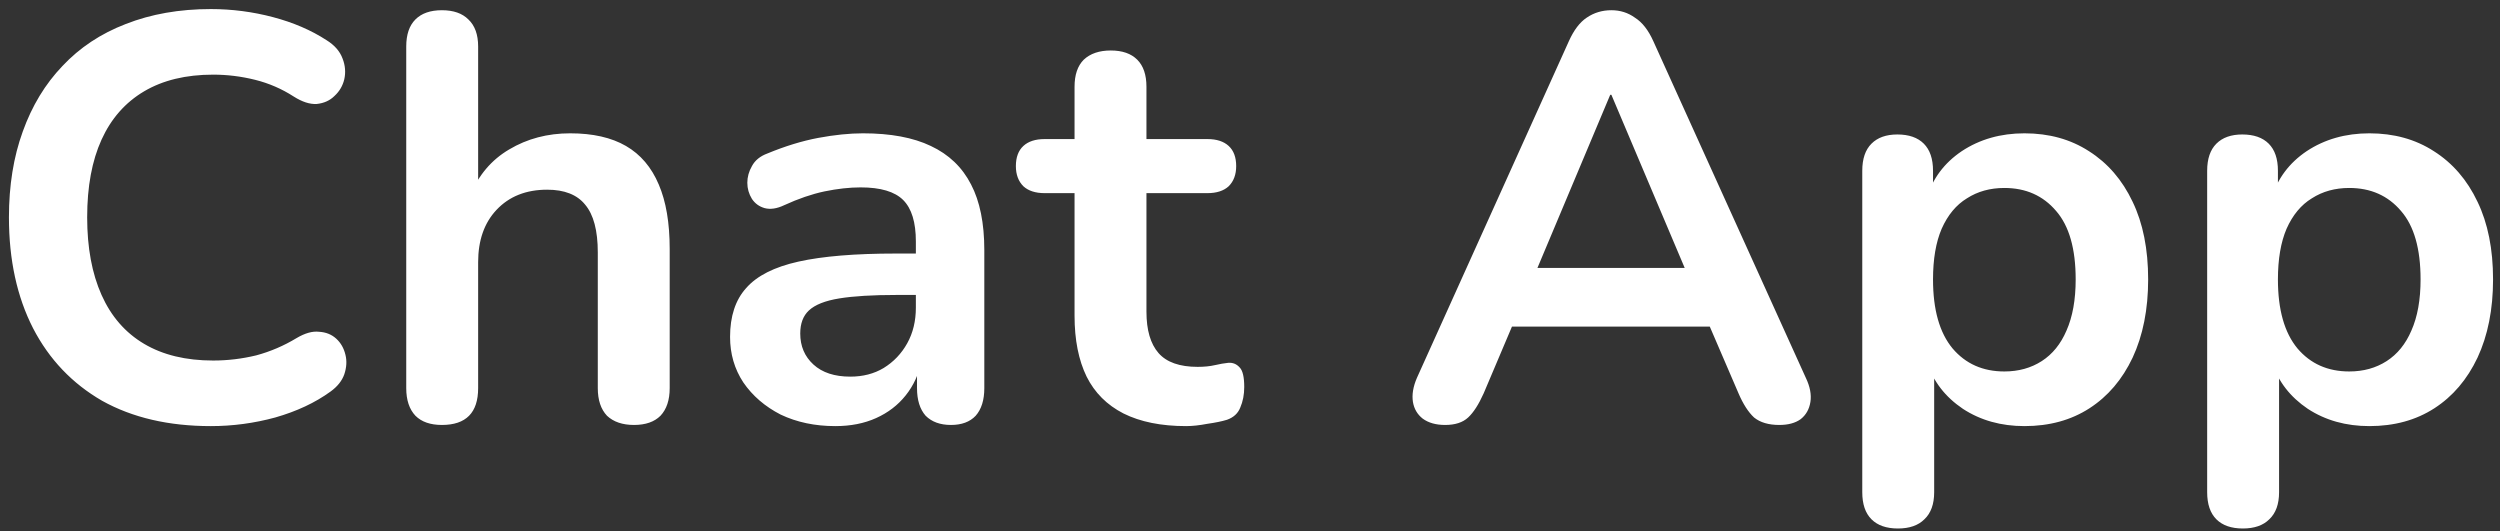 <svg width="226" height="48" viewBox="0 0 226 48" fill="none" xmlns="http://www.w3.org/2000/svg">
<rect x="0" y="0" width="226" height="48" fill="#333333" stroke="none"/>
<path d="M19.06 38.52C15.247 38.52 11.971 37.757 9.232 36.232C6.528 34.672 4.448 32.488 2.992 29.68C1.536 26.837 0.808 23.492 0.808 19.644C0.808 16.767 1.224 14.184 2.056 11.896C2.888 9.573 4.084 7.597 5.644 5.968C7.204 4.304 9.111 3.039 11.364 2.172C13.652 1.271 16.217 0.82 19.06 0.82C20.967 0.82 22.839 1.063 24.676 1.548C26.513 2.033 28.125 2.727 29.512 3.628C30.24 4.079 30.725 4.633 30.968 5.292C31.211 5.916 31.263 6.54 31.124 7.164C30.985 7.753 30.691 8.256 30.24 8.672C29.824 9.088 29.287 9.331 28.628 9.4C28.004 9.435 27.311 9.209 26.548 8.724C25.473 8.031 24.312 7.528 23.064 7.216C21.816 6.904 20.551 6.748 19.268 6.748C16.807 6.748 14.727 7.251 13.028 8.256C11.329 9.261 10.047 10.717 9.18 12.624C8.313 14.531 7.88 16.871 7.88 19.644C7.88 22.383 8.313 24.723 9.18 26.664C10.047 28.605 11.329 30.079 13.028 31.084C14.727 32.089 16.807 32.592 19.268 32.592C20.585 32.592 21.885 32.436 23.168 32.124C24.451 31.777 25.664 31.257 26.808 30.564C27.571 30.113 28.247 29.923 28.836 29.992C29.46 30.027 29.98 30.235 30.396 30.616C30.812 30.997 31.089 31.483 31.228 32.072C31.367 32.627 31.332 33.216 31.124 33.84C30.916 34.429 30.5 34.949 29.876 35.4C28.489 36.405 26.825 37.185 24.884 37.74C22.977 38.26 21.036 38.52 19.06 38.52ZM39.948 38.416C38.908 38.416 38.11 38.139 37.556 37.584C37.001 36.995 36.724 36.163 36.724 35.088V4.2C36.724 3.125 37.001 2.311 37.556 1.756C38.11 1.201 38.908 0.924 39.948 0.924C40.988 0.924 41.785 1.201 42.34 1.756C42.929 2.311 43.224 3.125 43.224 4.2V17.668H42.496C43.258 15.831 44.437 14.444 46.032 13.508C47.661 12.537 49.498 12.052 51.544 12.052C53.589 12.052 55.27 12.433 56.588 13.196C57.905 13.959 58.893 15.12 59.552 16.68C60.21 18.205 60.54 20.147 60.54 22.504V35.088C60.54 36.163 60.262 36.995 59.708 37.584C59.153 38.139 58.356 38.416 57.316 38.416C56.276 38.416 55.461 38.139 54.872 37.584C54.317 36.995 54.04 36.163 54.04 35.088V22.816C54.04 20.84 53.658 19.401 52.896 18.5C52.168 17.599 51.024 17.148 49.464 17.148C47.557 17.148 46.032 17.755 44.888 18.968C43.778 20.147 43.224 21.724 43.224 23.7V35.088C43.224 37.307 42.132 38.416 39.948 38.416ZM75.514 38.52C73.676 38.52 72.03 38.173 70.574 37.48C69.152 36.752 68.026 35.781 67.194 34.568C66.396 33.355 65.998 31.985 65.998 30.46C65.998 28.588 66.483 27.115 67.454 26.04C68.424 24.931 70.002 24.133 72.186 23.648C74.37 23.163 77.299 22.92 80.974 22.92H83.574V26.664H81.026C78.876 26.664 77.16 26.768 75.878 26.976C74.595 27.184 73.676 27.548 73.122 28.068C72.602 28.553 72.342 29.247 72.342 30.148C72.342 31.292 72.74 32.228 73.538 32.956C74.335 33.684 75.444 34.048 76.866 34.048C78.01 34.048 79.015 33.788 79.882 33.268C80.783 32.713 81.494 31.968 82.014 31.032C82.534 30.096 82.794 29.021 82.794 27.808V21.828C82.794 20.095 82.412 18.847 81.65 18.084C80.887 17.321 79.604 16.94 77.802 16.94C76.796 16.94 75.704 17.061 74.526 17.304C73.382 17.547 72.168 17.963 70.886 18.552C70.227 18.864 69.638 18.951 69.118 18.812C68.632 18.673 68.251 18.396 67.974 17.98C67.696 17.529 67.558 17.044 67.558 16.524C67.558 16.004 67.696 15.501 67.974 15.016C68.251 14.496 68.719 14.115 69.378 13.872C70.972 13.213 72.498 12.745 73.954 12.468C75.444 12.191 76.796 12.052 78.01 12.052C80.506 12.052 82.551 12.433 84.146 13.196C85.775 13.959 86.988 15.12 87.786 16.68C88.583 18.205 88.982 20.181 88.982 22.608V35.088C88.982 36.163 88.722 36.995 88.202 37.584C87.682 38.139 86.936 38.416 85.966 38.416C84.995 38.416 84.232 38.139 83.678 37.584C83.158 36.995 82.898 36.163 82.898 35.088V32.592H83.314C83.071 33.805 82.586 34.863 81.858 35.764C81.164 36.631 80.28 37.307 79.206 37.792C78.131 38.277 76.9 38.52 75.514 38.52ZM107.227 38.52C104.974 38.52 103.085 38.139 101.559 37.376C100.069 36.613 98.959 35.504 98.231 34.048C97.503 32.557 97.139 30.72 97.139 28.536V17.46H94.435C93.603 17.46 92.962 17.252 92.511 16.836C92.061 16.385 91.835 15.779 91.835 15.016C91.835 14.219 92.061 13.612 92.511 13.196C92.962 12.78 93.603 12.572 94.435 12.572H97.139V7.84C97.139 6.765 97.417 5.951 97.971 5.396C98.561 4.841 99.375 4.564 100.415 4.564C101.455 4.564 102.253 4.841 102.807 5.396C103.362 5.951 103.639 6.765 103.639 7.84V12.572H109.151C109.983 12.572 110.625 12.78 111.075 13.196C111.526 13.612 111.751 14.219 111.751 15.016C111.751 15.779 111.526 16.385 111.075 16.836C110.625 17.252 109.983 17.46 109.151 17.46H103.639V28.172C103.639 29.836 104.003 31.084 104.731 31.916C105.459 32.748 106.638 33.164 108.267 33.164C108.857 33.164 109.377 33.112 109.827 33.008C110.278 32.904 110.677 32.835 111.023 32.8C111.439 32.765 111.786 32.904 112.063 33.216C112.341 33.493 112.479 34.083 112.479 34.984C112.479 35.677 112.358 36.301 112.115 36.856C111.907 37.376 111.509 37.74 110.919 37.948C110.469 38.087 109.879 38.208 109.151 38.312C108.423 38.451 107.782 38.52 107.227 38.52ZM130.641 38.416C129.809 38.416 129.133 38.225 128.613 37.844C128.128 37.463 127.833 36.96 127.729 36.336C127.625 35.677 127.747 34.949 128.093 34.152L141.821 3.732C142.272 2.727 142.809 2.016 143.433 1.6C144.092 1.149 144.837 0.924 145.669 0.924C146.467 0.924 147.177 1.149 147.801 1.6C148.46 2.016 149.015 2.727 149.465 3.732L163.245 34.152C163.627 34.949 163.765 35.677 163.661 36.336C163.557 36.995 163.263 37.515 162.777 37.896C162.292 38.243 161.651 38.416 160.853 38.416C159.883 38.416 159.12 38.191 158.565 37.74C158.045 37.255 157.577 36.527 157.161 35.556L153.781 27.704L156.589 29.524H134.645L137.453 27.704L134.125 35.556C133.675 36.561 133.207 37.289 132.721 37.74C132.236 38.191 131.543 38.416 130.641 38.416ZM145.565 8.568L138.285 25.884L136.933 24.22H154.301L153.001 25.884L145.669 8.568H145.565ZM171.573 47.776C170.533 47.776 169.735 47.499 169.181 46.944C168.626 46.389 168.349 45.575 168.349 44.5V15.432C168.349 14.357 168.626 13.543 169.181 12.988C169.735 12.433 170.515 12.156 171.521 12.156C172.561 12.156 173.358 12.433 173.913 12.988C174.467 13.543 174.745 14.357 174.745 15.432V19.488L174.173 17.928C174.693 16.16 175.75 14.739 177.345 13.664C178.974 12.589 180.863 12.052 183.013 12.052C185.231 12.052 187.173 12.589 188.837 13.664C190.535 14.739 191.853 16.264 192.789 18.24C193.725 20.181 194.193 22.521 194.193 25.26C194.193 27.964 193.725 30.321 192.789 32.332C191.853 34.308 190.553 35.833 188.889 36.908C187.225 37.983 185.266 38.52 183.013 38.52C180.898 38.52 179.043 38 177.449 36.96C175.854 35.885 174.779 34.499 174.225 32.8H174.849V44.5C174.849 45.575 174.554 46.389 173.965 46.944C173.41 47.499 172.613 47.776 171.573 47.776ZM181.193 33.58C182.475 33.58 183.602 33.268 184.573 32.644C185.543 32.02 186.289 31.101 186.809 29.888C187.363 28.64 187.641 27.097 187.641 25.26C187.641 22.487 187.051 20.424 185.873 19.072C184.694 17.685 183.134 16.992 181.193 16.992C179.91 16.992 178.783 17.304 177.813 17.928C176.842 18.517 176.079 19.436 175.525 20.684C175.005 21.897 174.745 23.423 174.745 25.26C174.745 27.999 175.334 30.079 176.513 31.5C177.691 32.887 179.251 33.58 181.193 33.58ZM202.752 47.776C201.712 47.776 200.915 47.499 200.36 46.944C199.806 46.389 199.528 45.575 199.528 44.5V15.432C199.528 14.357 199.806 13.543 200.36 12.988C200.915 12.433 201.695 12.156 202.7 12.156C203.74 12.156 204.538 12.433 205.092 12.988C205.647 13.543 205.924 14.357 205.924 15.432V19.488L205.352 17.928C205.872 16.16 206.93 14.739 208.524 13.664C210.154 12.589 212.043 12.052 214.192 12.052C216.411 12.052 218.352 12.589 220.016 13.664C221.715 14.739 223.032 16.264 223.968 18.24C224.904 20.181 225.372 22.521 225.372 25.26C225.372 27.964 224.904 30.321 223.968 32.332C223.032 34.308 221.732 35.833 220.068 36.908C218.404 37.983 216.446 38.52 214.192 38.52C212.078 38.52 210.223 38 208.628 36.96C207.034 35.885 205.959 34.499 205.404 32.8H206.028V44.5C206.028 45.575 205.734 46.389 205.144 46.944C204.59 47.499 203.792 47.776 202.752 47.776ZM212.372 33.58C213.655 33.58 214.782 33.268 215.752 32.644C216.723 32.02 217.468 31.101 217.988 29.888C218.543 28.64 218.82 27.097 218.82 25.26C218.82 22.487 218.231 20.424 217.052 19.072C215.874 17.685 214.314 16.992 212.372 16.992C211.09 16.992 209.963 17.304 208.992 17.928C208.022 18.517 207.259 19.436 206.704 20.684C206.184 21.897 205.924 23.423 205.924 25.26C205.924 27.999 206.514 30.079 207.692 31.5C208.871 32.887 210.431 33.58 212.372 33.58Z" fill="white"/>
</svg>
